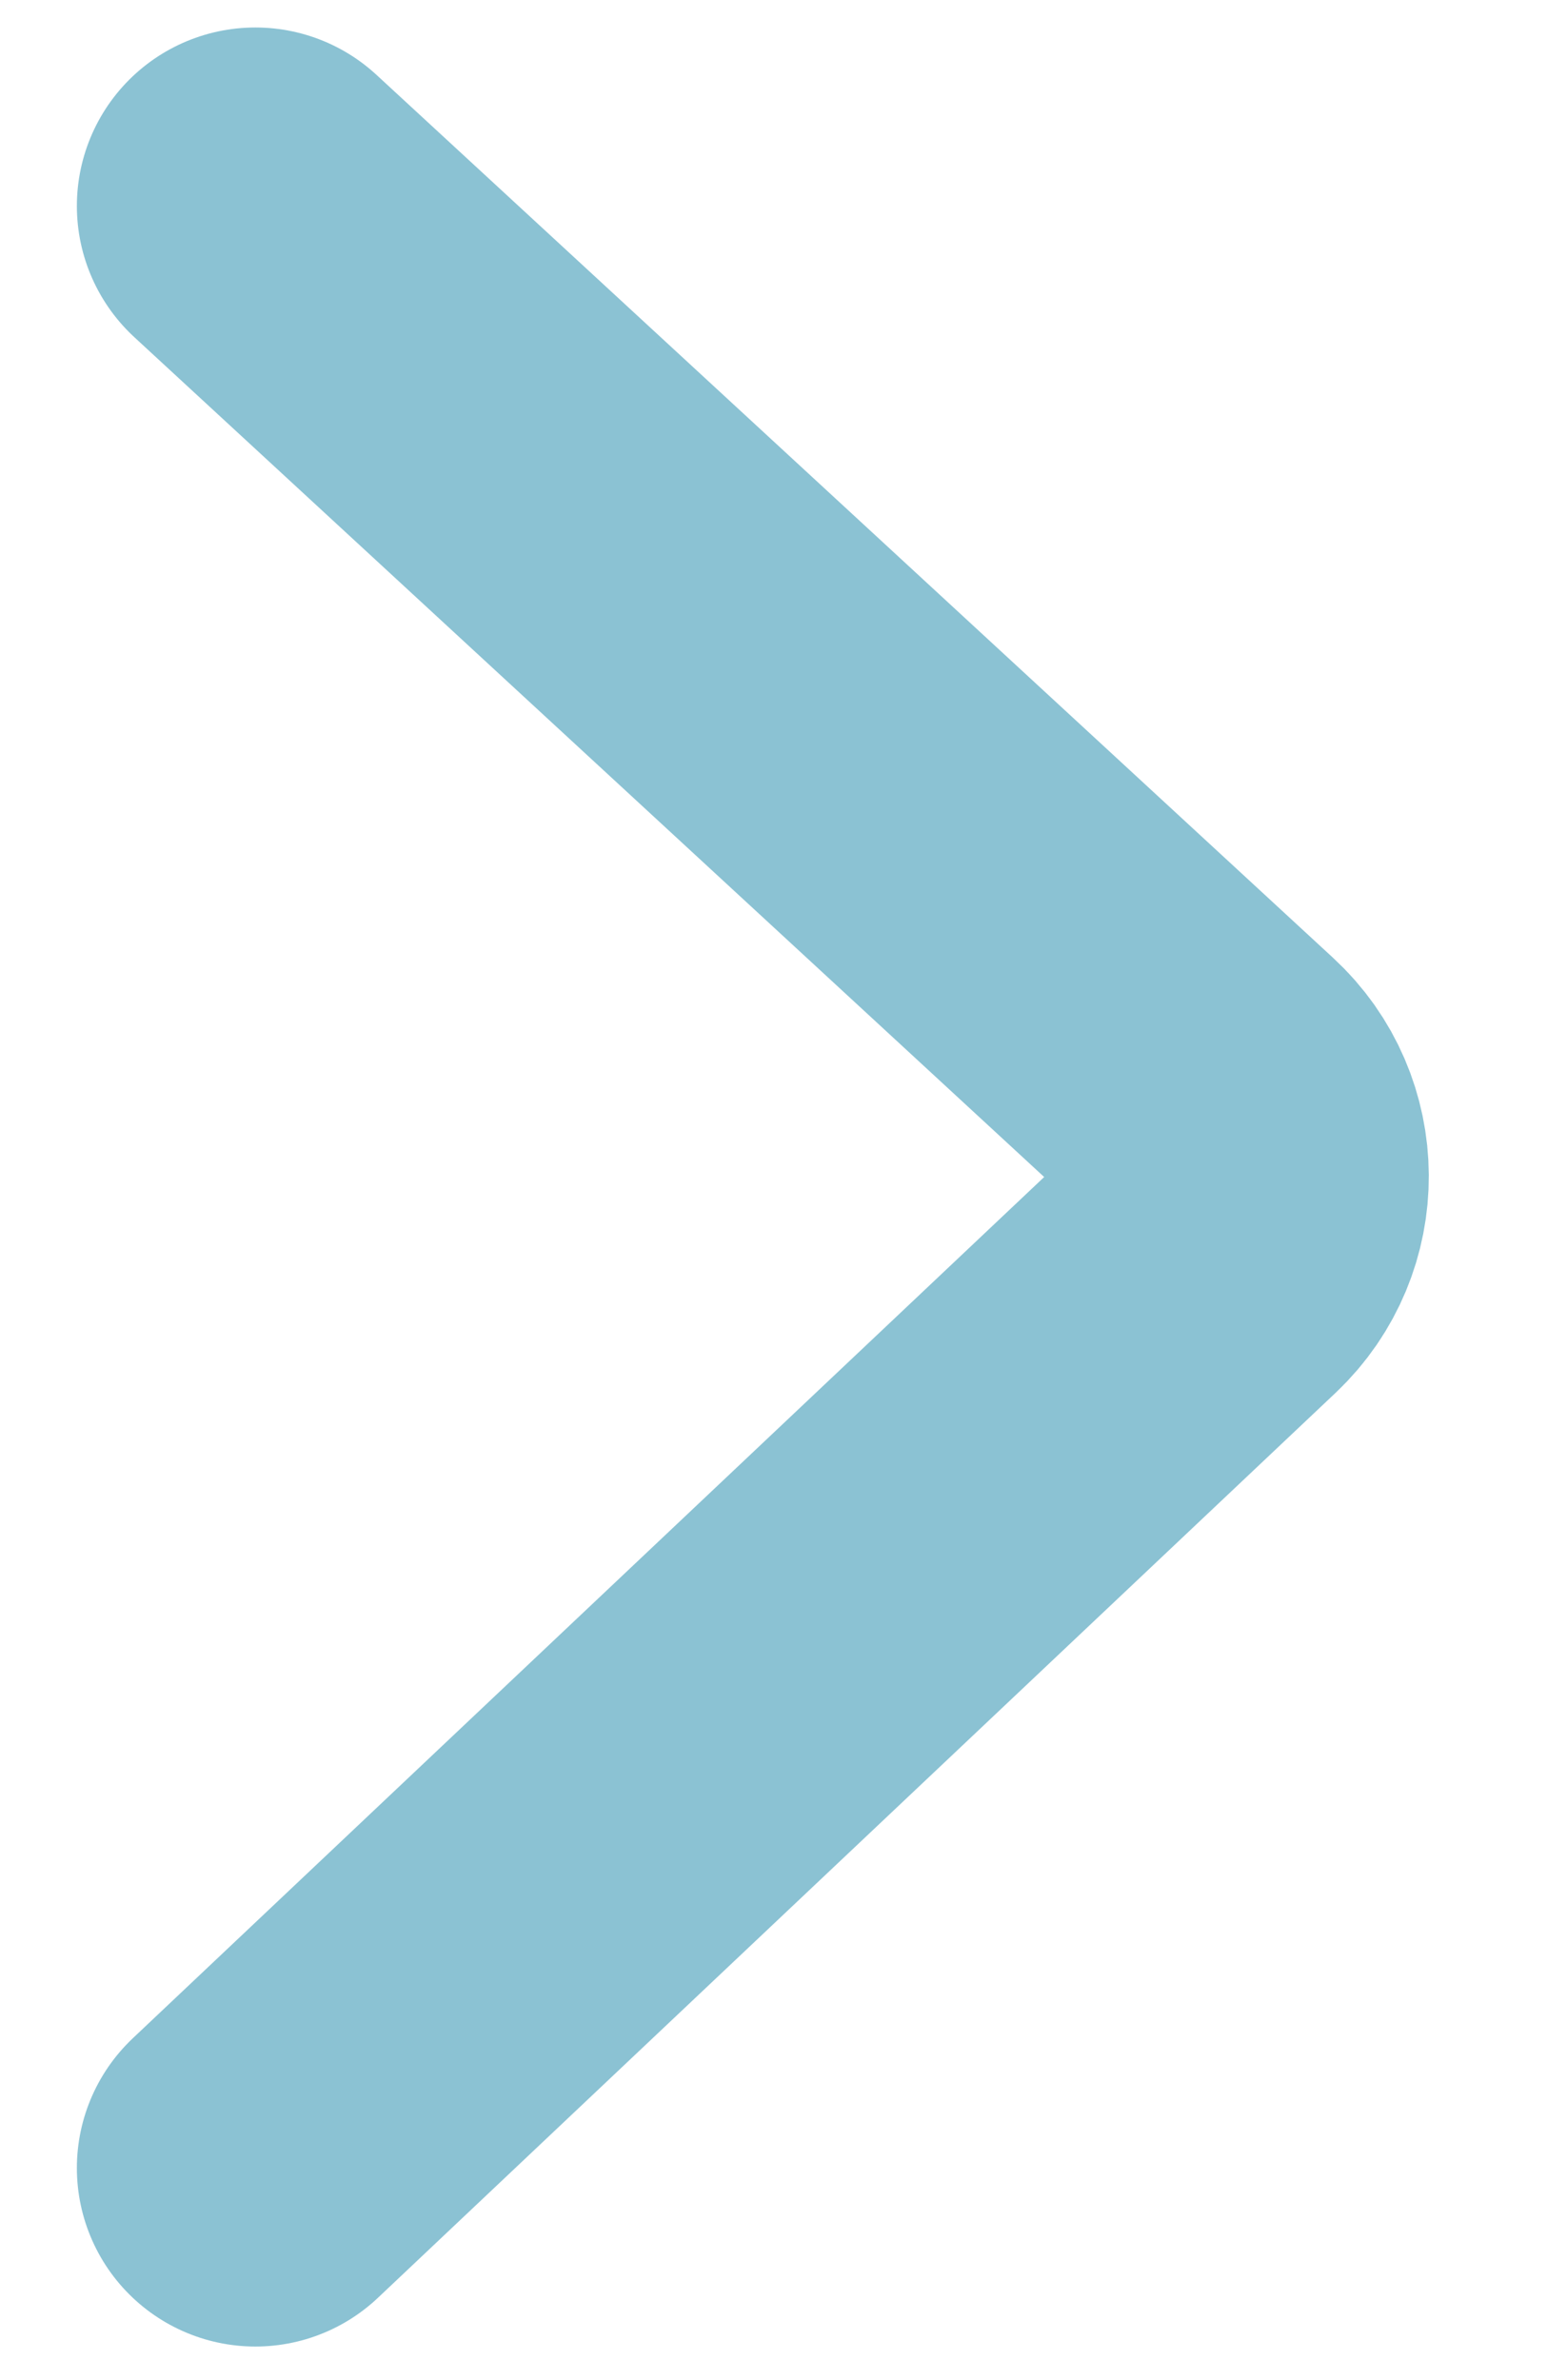 <svg width="13" height="20" viewBox="0 0 13 20" fill="none" xmlns="http://www.w3.org/2000/svg">
    <path d="M2.146 1.731L6.559 5.804L10.185 9.151C10.611 9.544 10.614 10.215 10.194 10.613L2.146 18.218" stroke="#8BC2D3" stroke-width="3" stroke-linecap="round"/>
</svg>
